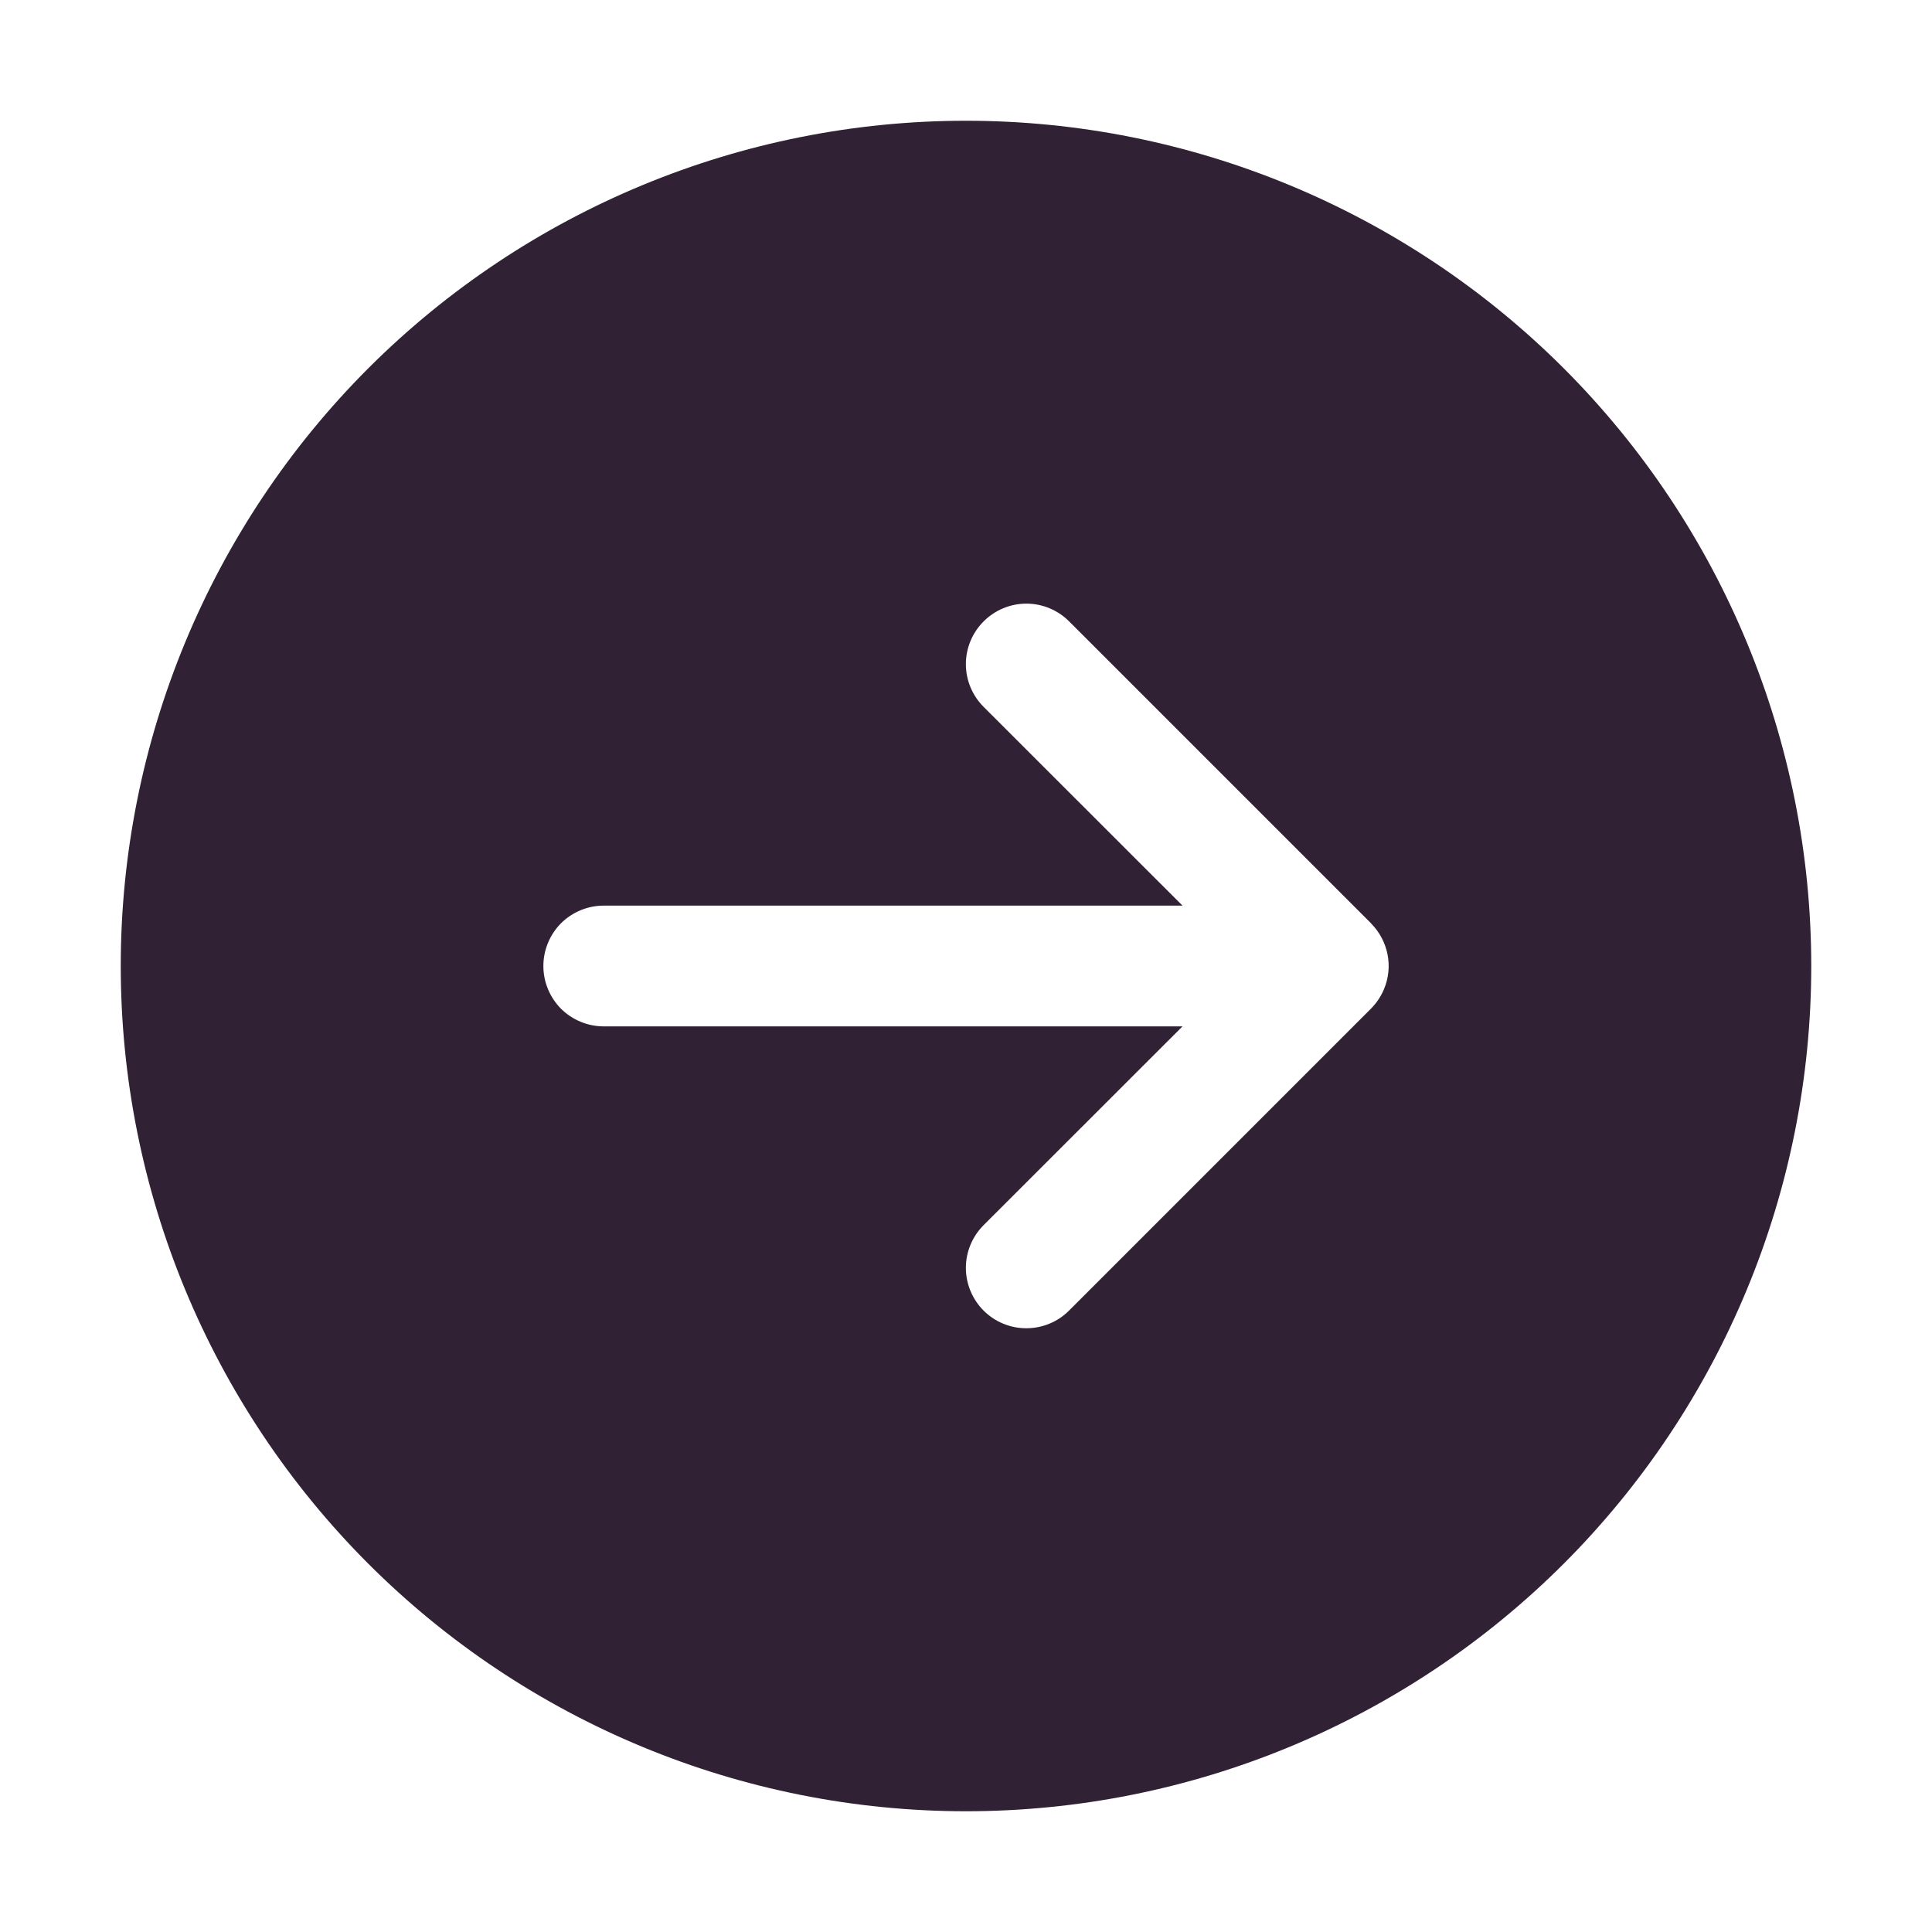 <svg width="16" height="16" viewBox="0 0 16 16" fill="none" xmlns="http://www.w3.org/2000/svg">
<path d="M8 15C9.857 15 11.637 14.262 12.95 12.95C14.262 11.637 15 9.857 15 8C15 6.143 14.262 4.363 12.95 3.05C11.637 1.738 9.857 1 8 1C6.143 1 4.363 1.738 3.05 3.05C1.738 4.363 1 6.143 1 8C1 9.857 1.738 11.637 3.05 12.95C4.363 14.262 6.143 15 8 15ZM11.462 8.191C11.437 8.251 11.401 8.305 11.356 8.351L11.353 8.354L8.853 10.854C8.759 10.948 8.632 11 8.499 11C8.366 11 8.239 10.947 8.146 10.854C8.052 10.76 7.999 10.632 7.999 10.5C7.999 10.367 8.052 10.24 8.146 10.146L9.793 8.5H5C4.867 8.5 4.74 8.447 4.646 8.354C4.553 8.26 4.5 8.133 4.5 8C4.5 7.867 4.553 7.74 4.646 7.646C4.74 7.553 4.867 7.5 5 7.5H9.793L8.146 5.854C8.052 5.76 7.999 5.633 7.999 5.5C7.999 5.367 8.052 5.24 8.146 5.146C8.24 5.052 8.367 4.999 8.5 4.999C8.633 4.999 8.76 5.052 8.854 5.146L11.354 7.646L11.356 7.649C11.425 7.719 11.472 7.808 11.491 7.904C11.51 8 11.5 8.1 11.462 8.191Z" fill="#312134"/>
</svg>
